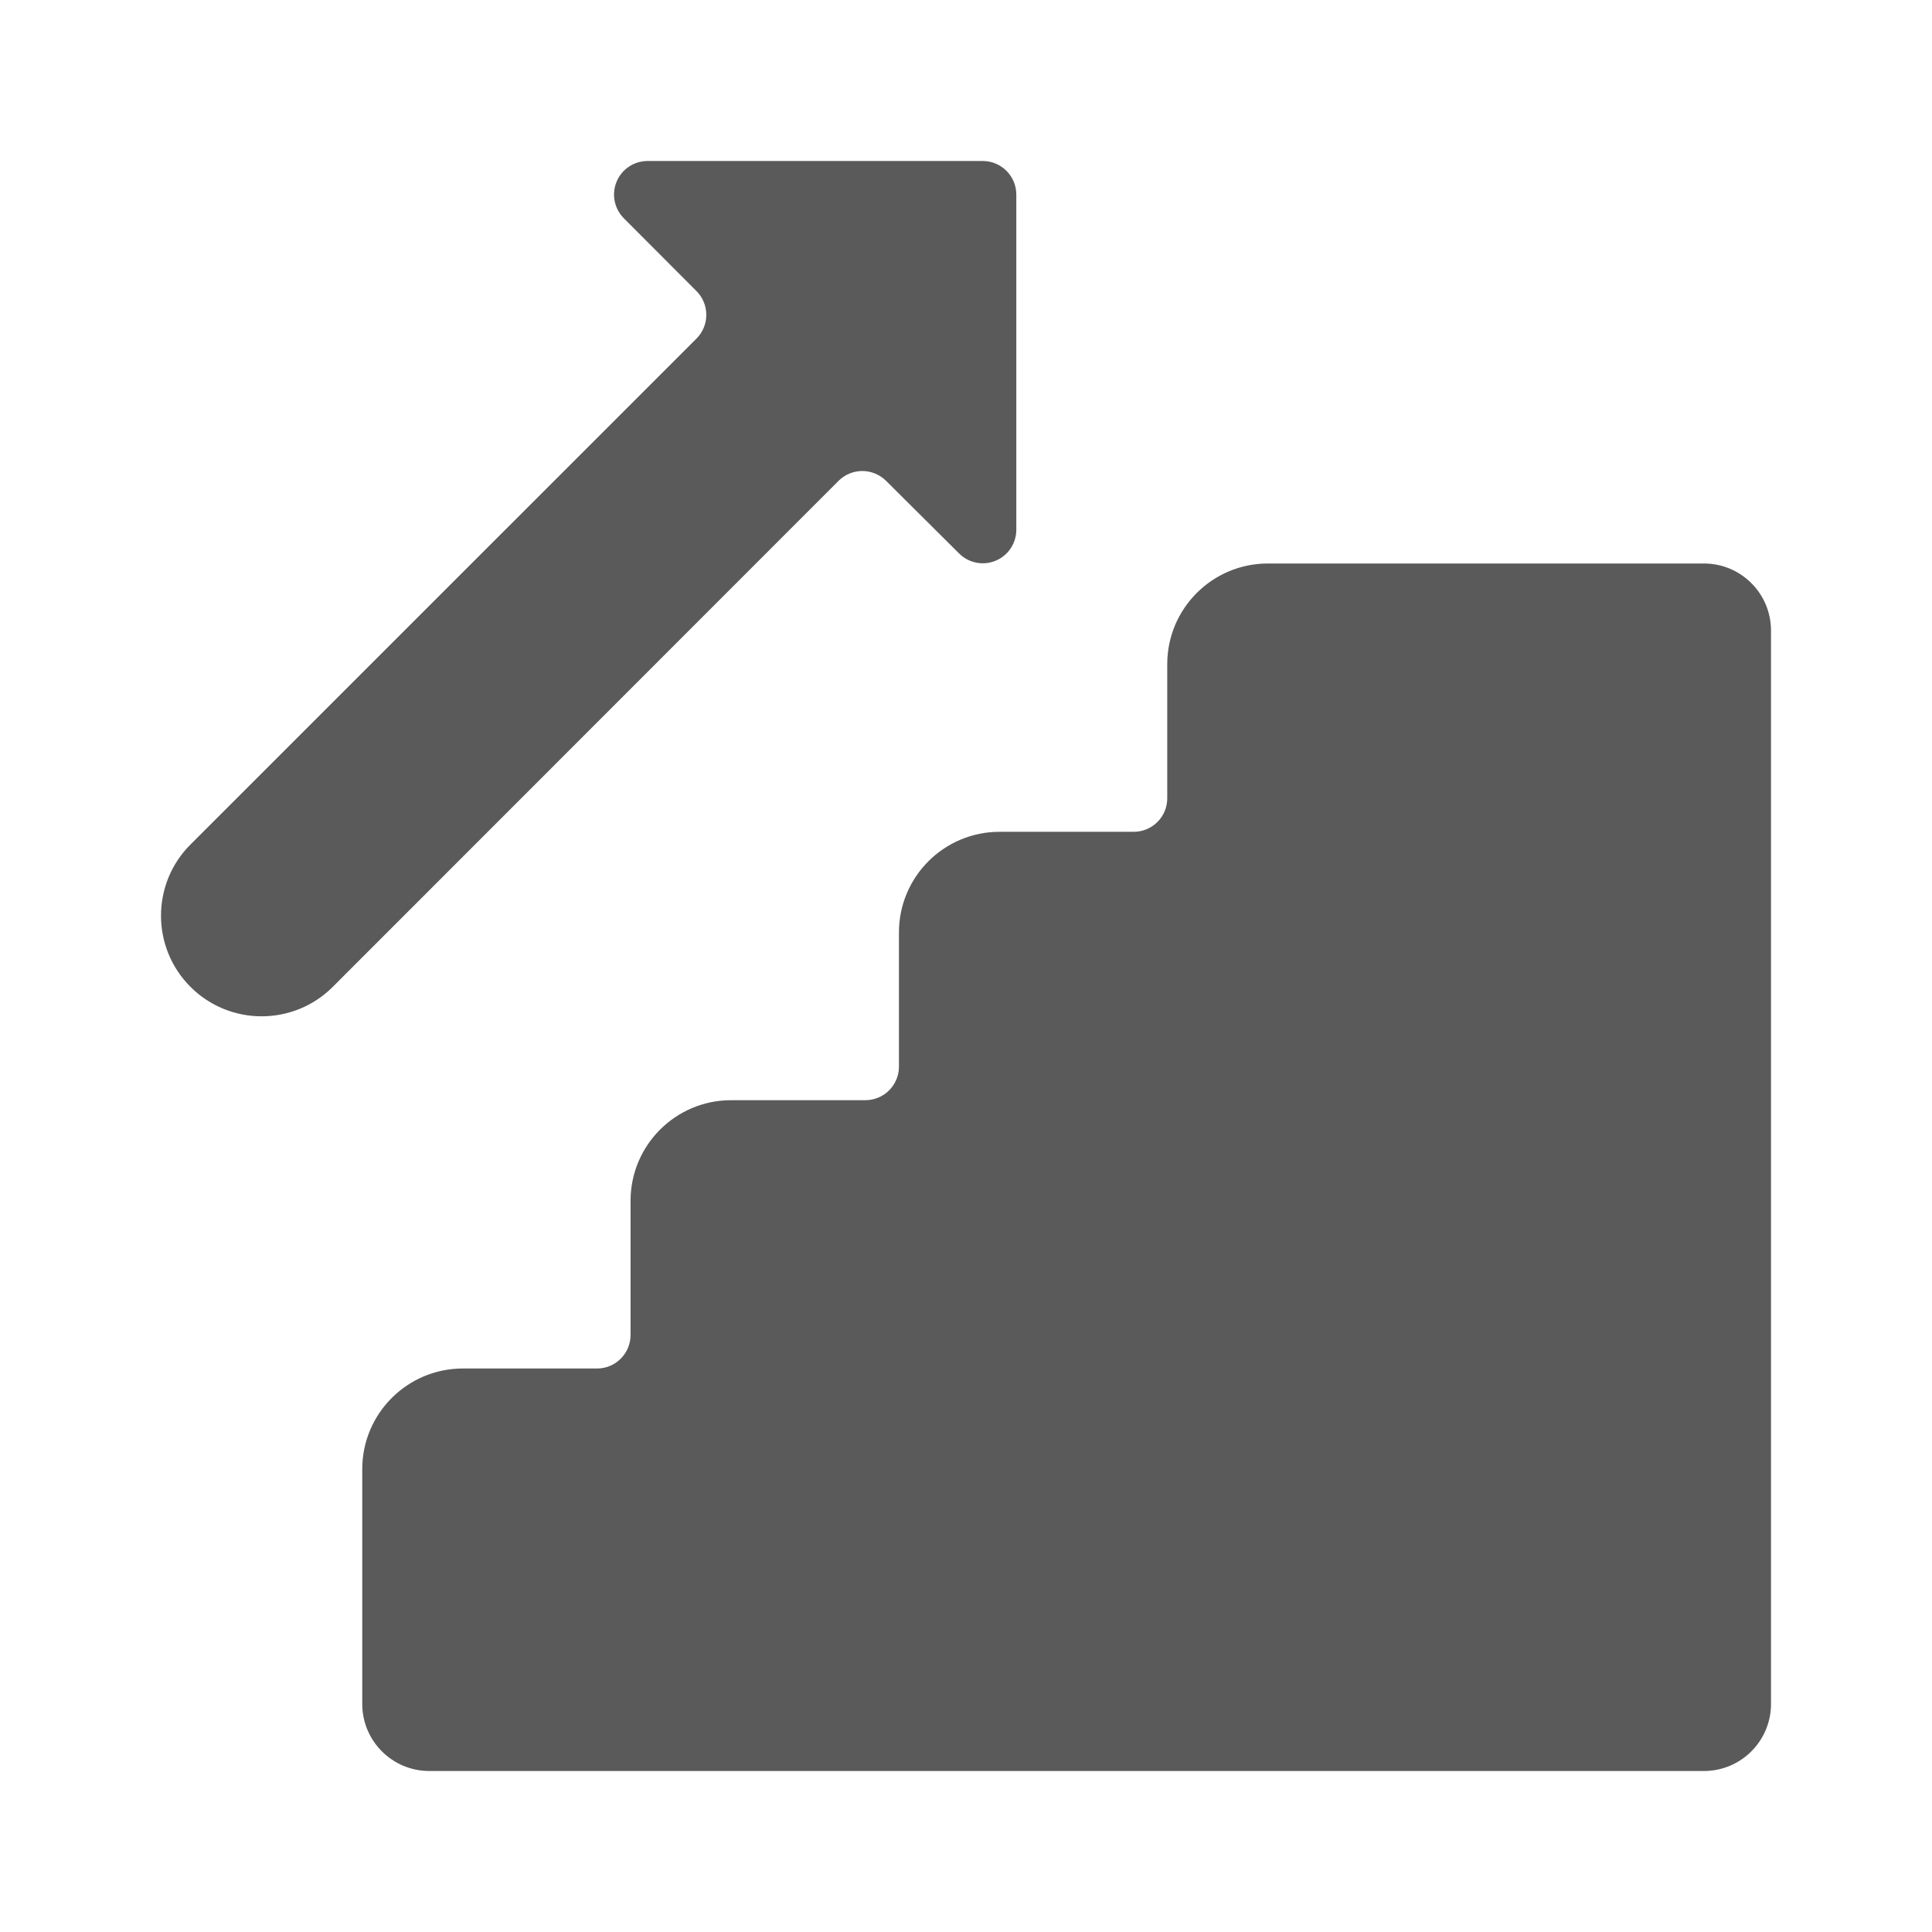 <?xml version="1.0" encoding="UTF-8"?>
<svg width="24px" height="24px" viewBox="0 0 24 24" version="1.1" xmlns="http://www.w3.org/2000/svg" xmlns:xlink="http://www.w3.org/1999/xlink">
    <title>14. Wayfinding/stairs_ascend</title>
    <g id="14.-Wayfinding/stairs_ascend" stroke="none" stroke-width="1" fill="none" fill-rule="evenodd">
        <path d="M21.167,7 C21.627,7 22,7.373 22,7.833 L22,7.833 L22,21.167 C22,21.627 21.627,22 21.167,22 L21.167,22 L5.333,22 C4.873,22 4.5,21.627 4.5,21.167 L4.5,21.167 L4.5,18.25 C4.5,17.56 5.06,17 5.75,17 L5.75,17 L7.417,17 C7.647,17 7.833,16.813 7.833,16.583 L7.833,16.583 L7.833,14.917 C7.833,14.226 8.393,13.667 9.083,13.667 L9.083,13.667 L10.75,13.667 C10.98,13.667 11.167,13.48 11.167,13.25 L11.167,13.25 L11.167,11.583 C11.167,10.893 11.726,10.333 12.417,10.333 L12.417,10.333 L14.083,10.333 C14.313,10.333 14.5,10.147 14.5,9.917 L14.5,9.917 L14.5,8.25 C14.5,7.56 15.06,7 15.75,7 L15.75,7 Z M12.208,2 C12.438,2 12.625,2.187 12.625,2.417 L12.625,2.417 L12.625,6.583 C12.624,6.751 12.523,6.901 12.369,6.965 C12.214,7.03 12.036,6.995 11.917,6.878 L11.917,6.878 L11.007,5.973 C10.928,5.895 10.822,5.851 10.712,5.851 C10.601,5.851 10.495,5.895 10.417,5.973 L10.417,5.973 L4.134,12.259 C3.646,12.747 2.854,12.747 2.366,12.259 C1.878,11.771 1.878,10.979 2.366,10.491 L2.366,10.491 L8.652,4.206 C8.73,4.128 8.774,4.022 8.774,3.911 C8.774,3.8 8.73,3.694 8.652,3.616 L8.652,3.616 L7.75,2.712 C7.631,2.593 7.595,2.414 7.659,2.259 C7.722,2.103 7.874,2.001 8.042,2 L8.042,2 Z" id="🖍-Color" fill="#5A5A5A"></path>
        <rect id="_Transparent_Rectangle_" x="0" y="0" width="24" height="24"></rect>
    </g>
</svg>